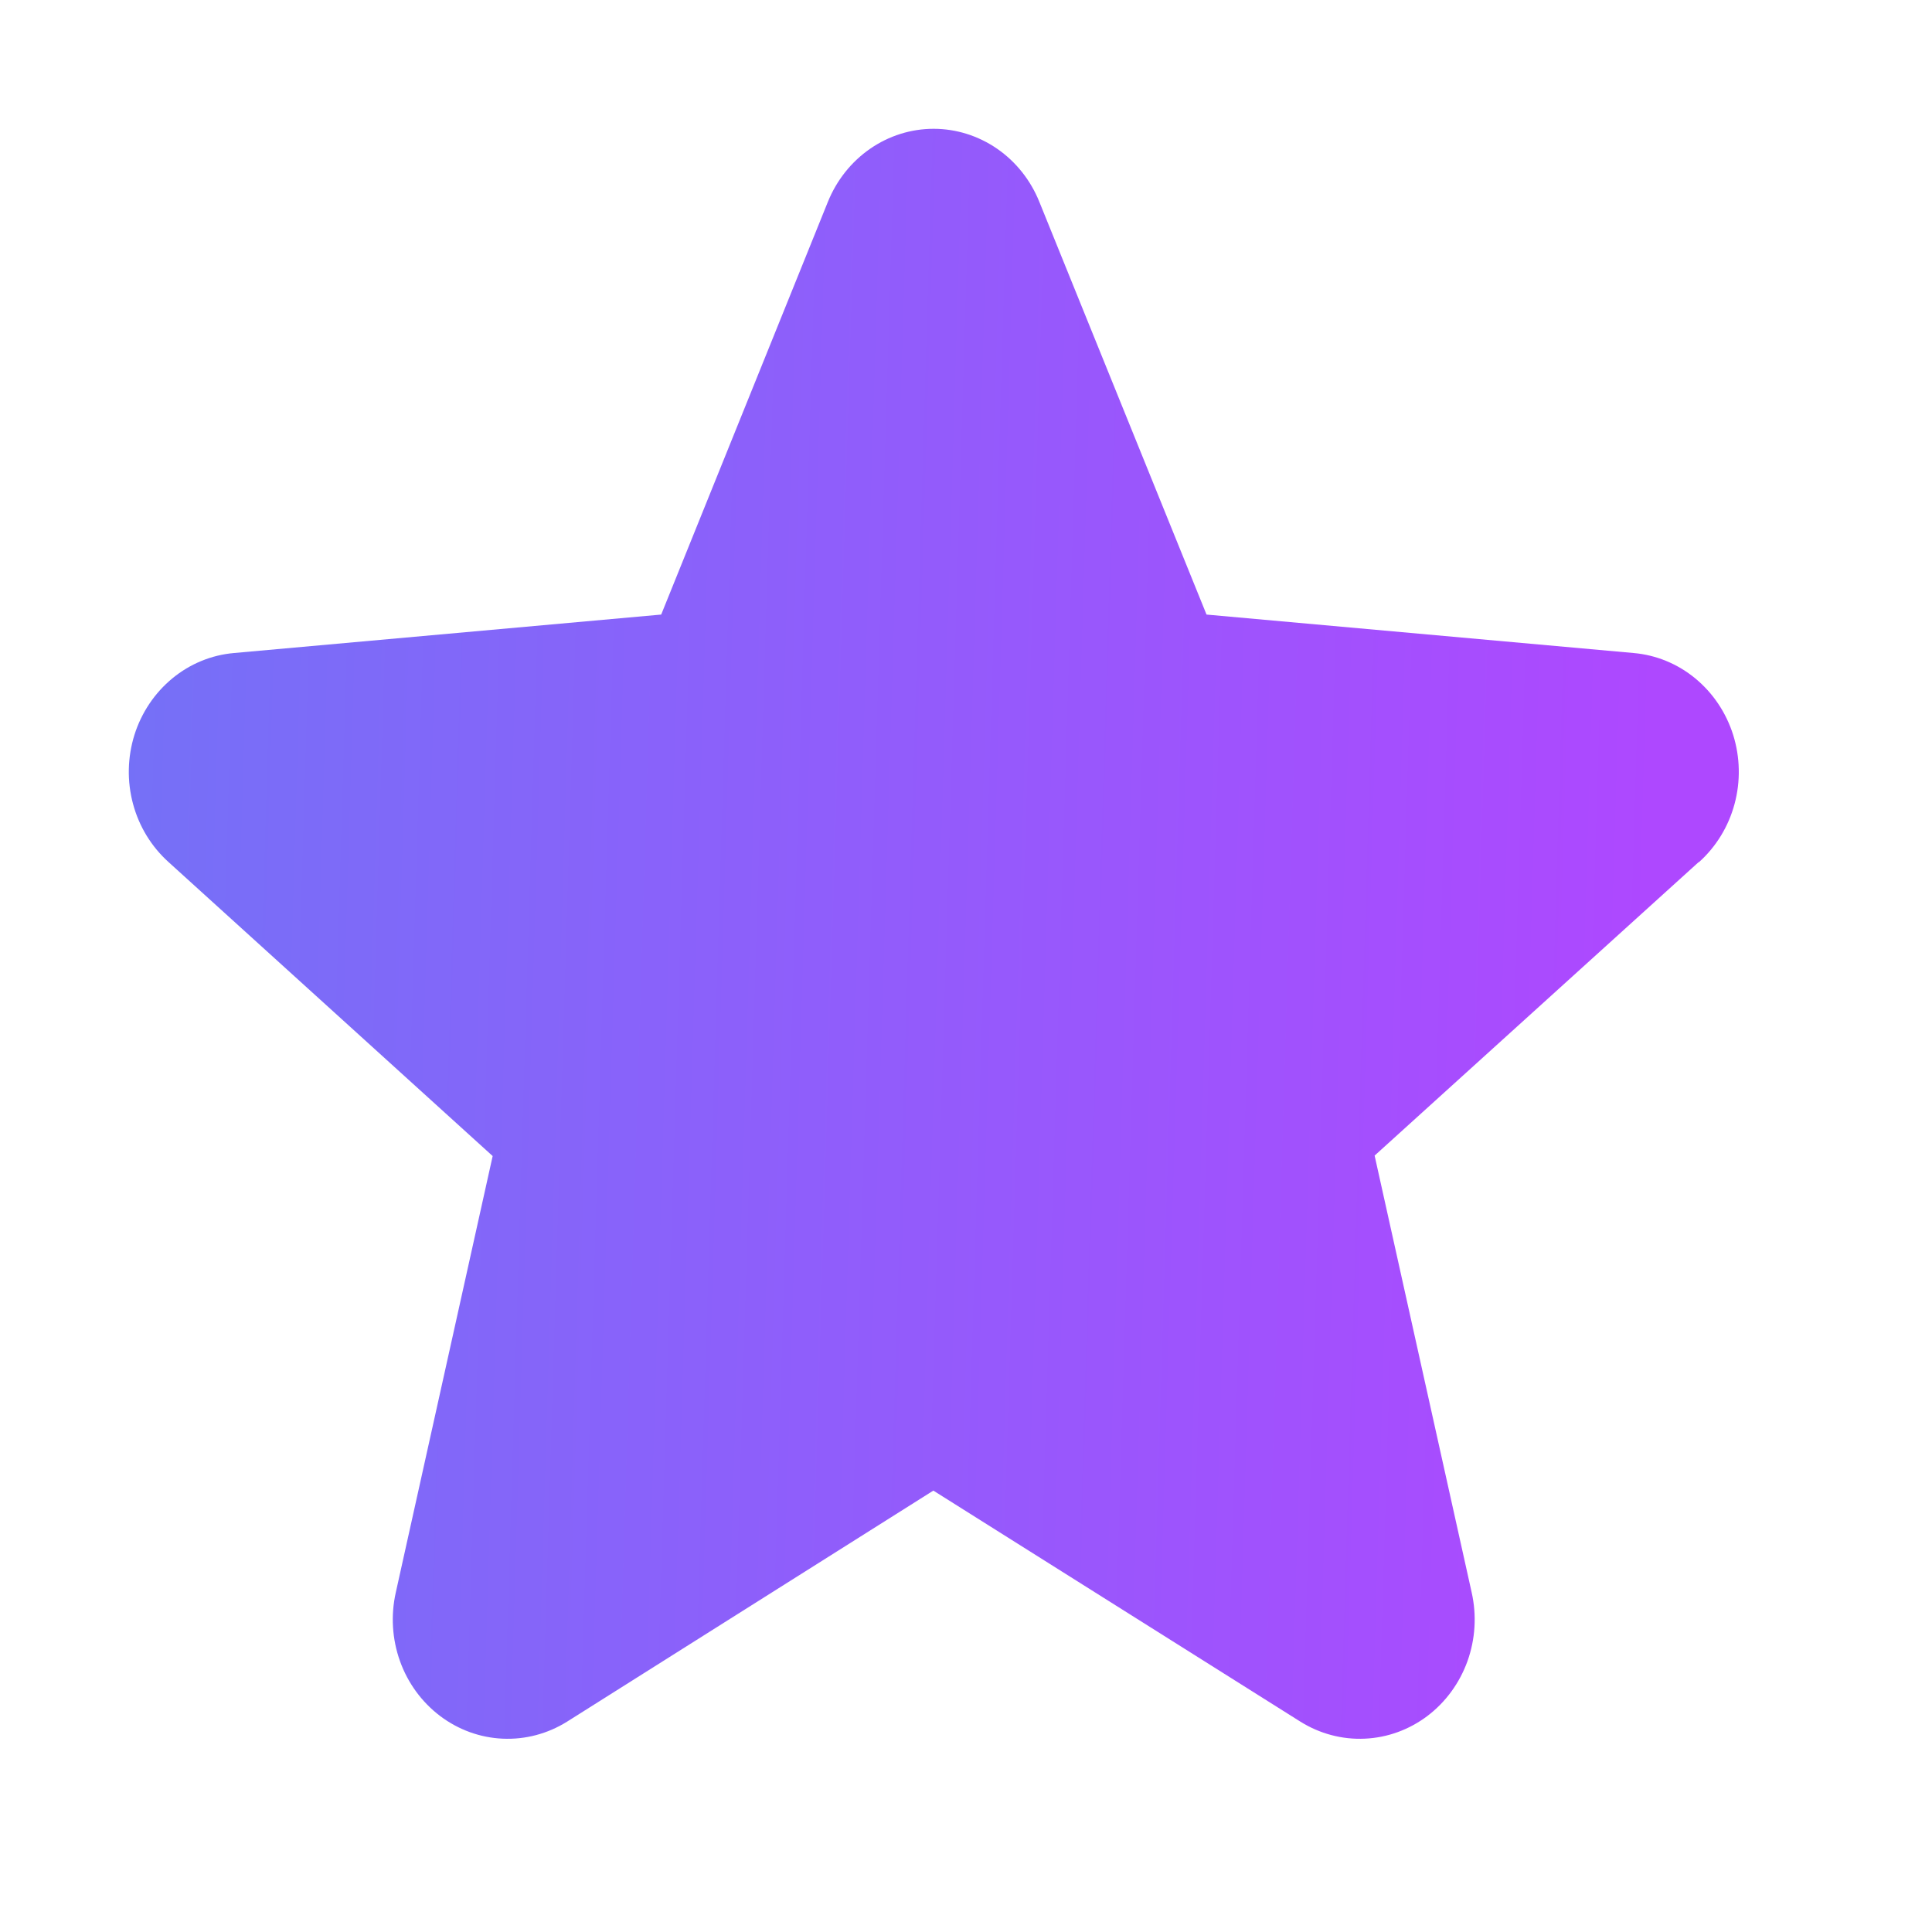 <svg width="30" height="30" viewBox="0 0 30 30" fill="none" xmlns="http://www.w3.org/2000/svg">
<path d="M26.375 13.388L21.345 17.944L22.852 24.727C22.932 25.082 22.909 25.453 22.787 25.794C22.664 26.135 22.448 26.431 22.164 26.646C21.88 26.86 21.542 26.983 21.191 26.998C20.841 27.014 20.494 26.922 20.193 26.734L14.493 23.146L8.805 26.734C8.504 26.922 8.157 27.014 7.806 26.998C7.456 26.983 7.118 26.86 6.834 26.646C6.55 26.431 6.333 26.135 6.211 25.794C6.089 25.453 6.066 25.082 6.146 24.727L7.65 17.951L2.619 13.388C2.353 13.149 2.16 12.835 2.066 12.484C1.971 12.133 1.979 11.76 2.087 11.413C2.196 11.066 2.401 10.761 2.676 10.534C2.951 10.307 3.285 10.17 3.635 10.14L10.267 9.543L12.855 3.135C12.991 2.799 13.219 2.512 13.511 2.31C13.803 2.108 14.146 2 14.497 2C14.848 2 15.191 2.108 15.484 2.31C15.776 2.512 16.004 2.799 16.139 3.135L18.735 9.543L25.365 10.14C25.715 10.17 26.049 10.307 26.324 10.534C26.599 10.761 26.804 11.066 26.913 11.413C27.021 11.76 27.029 12.133 26.934 12.484C26.84 12.835 26.647 13.149 26.381 13.388H26.375Z" fill="url(#paint0_linear_400_4980)" fill-opacity="0.8"/>
<defs>
<linearGradient id="paint0_linear_400_4980" x1="2" y1="3.142" x2="27.696" y2="3.917" gradientUnits="userSpaceOnUse">
<stop stop-color="#524DF5"/>
<stop offset="0.936" stop-color="#9A1AFF"/>
</linearGradient>
</defs>
</svg>

